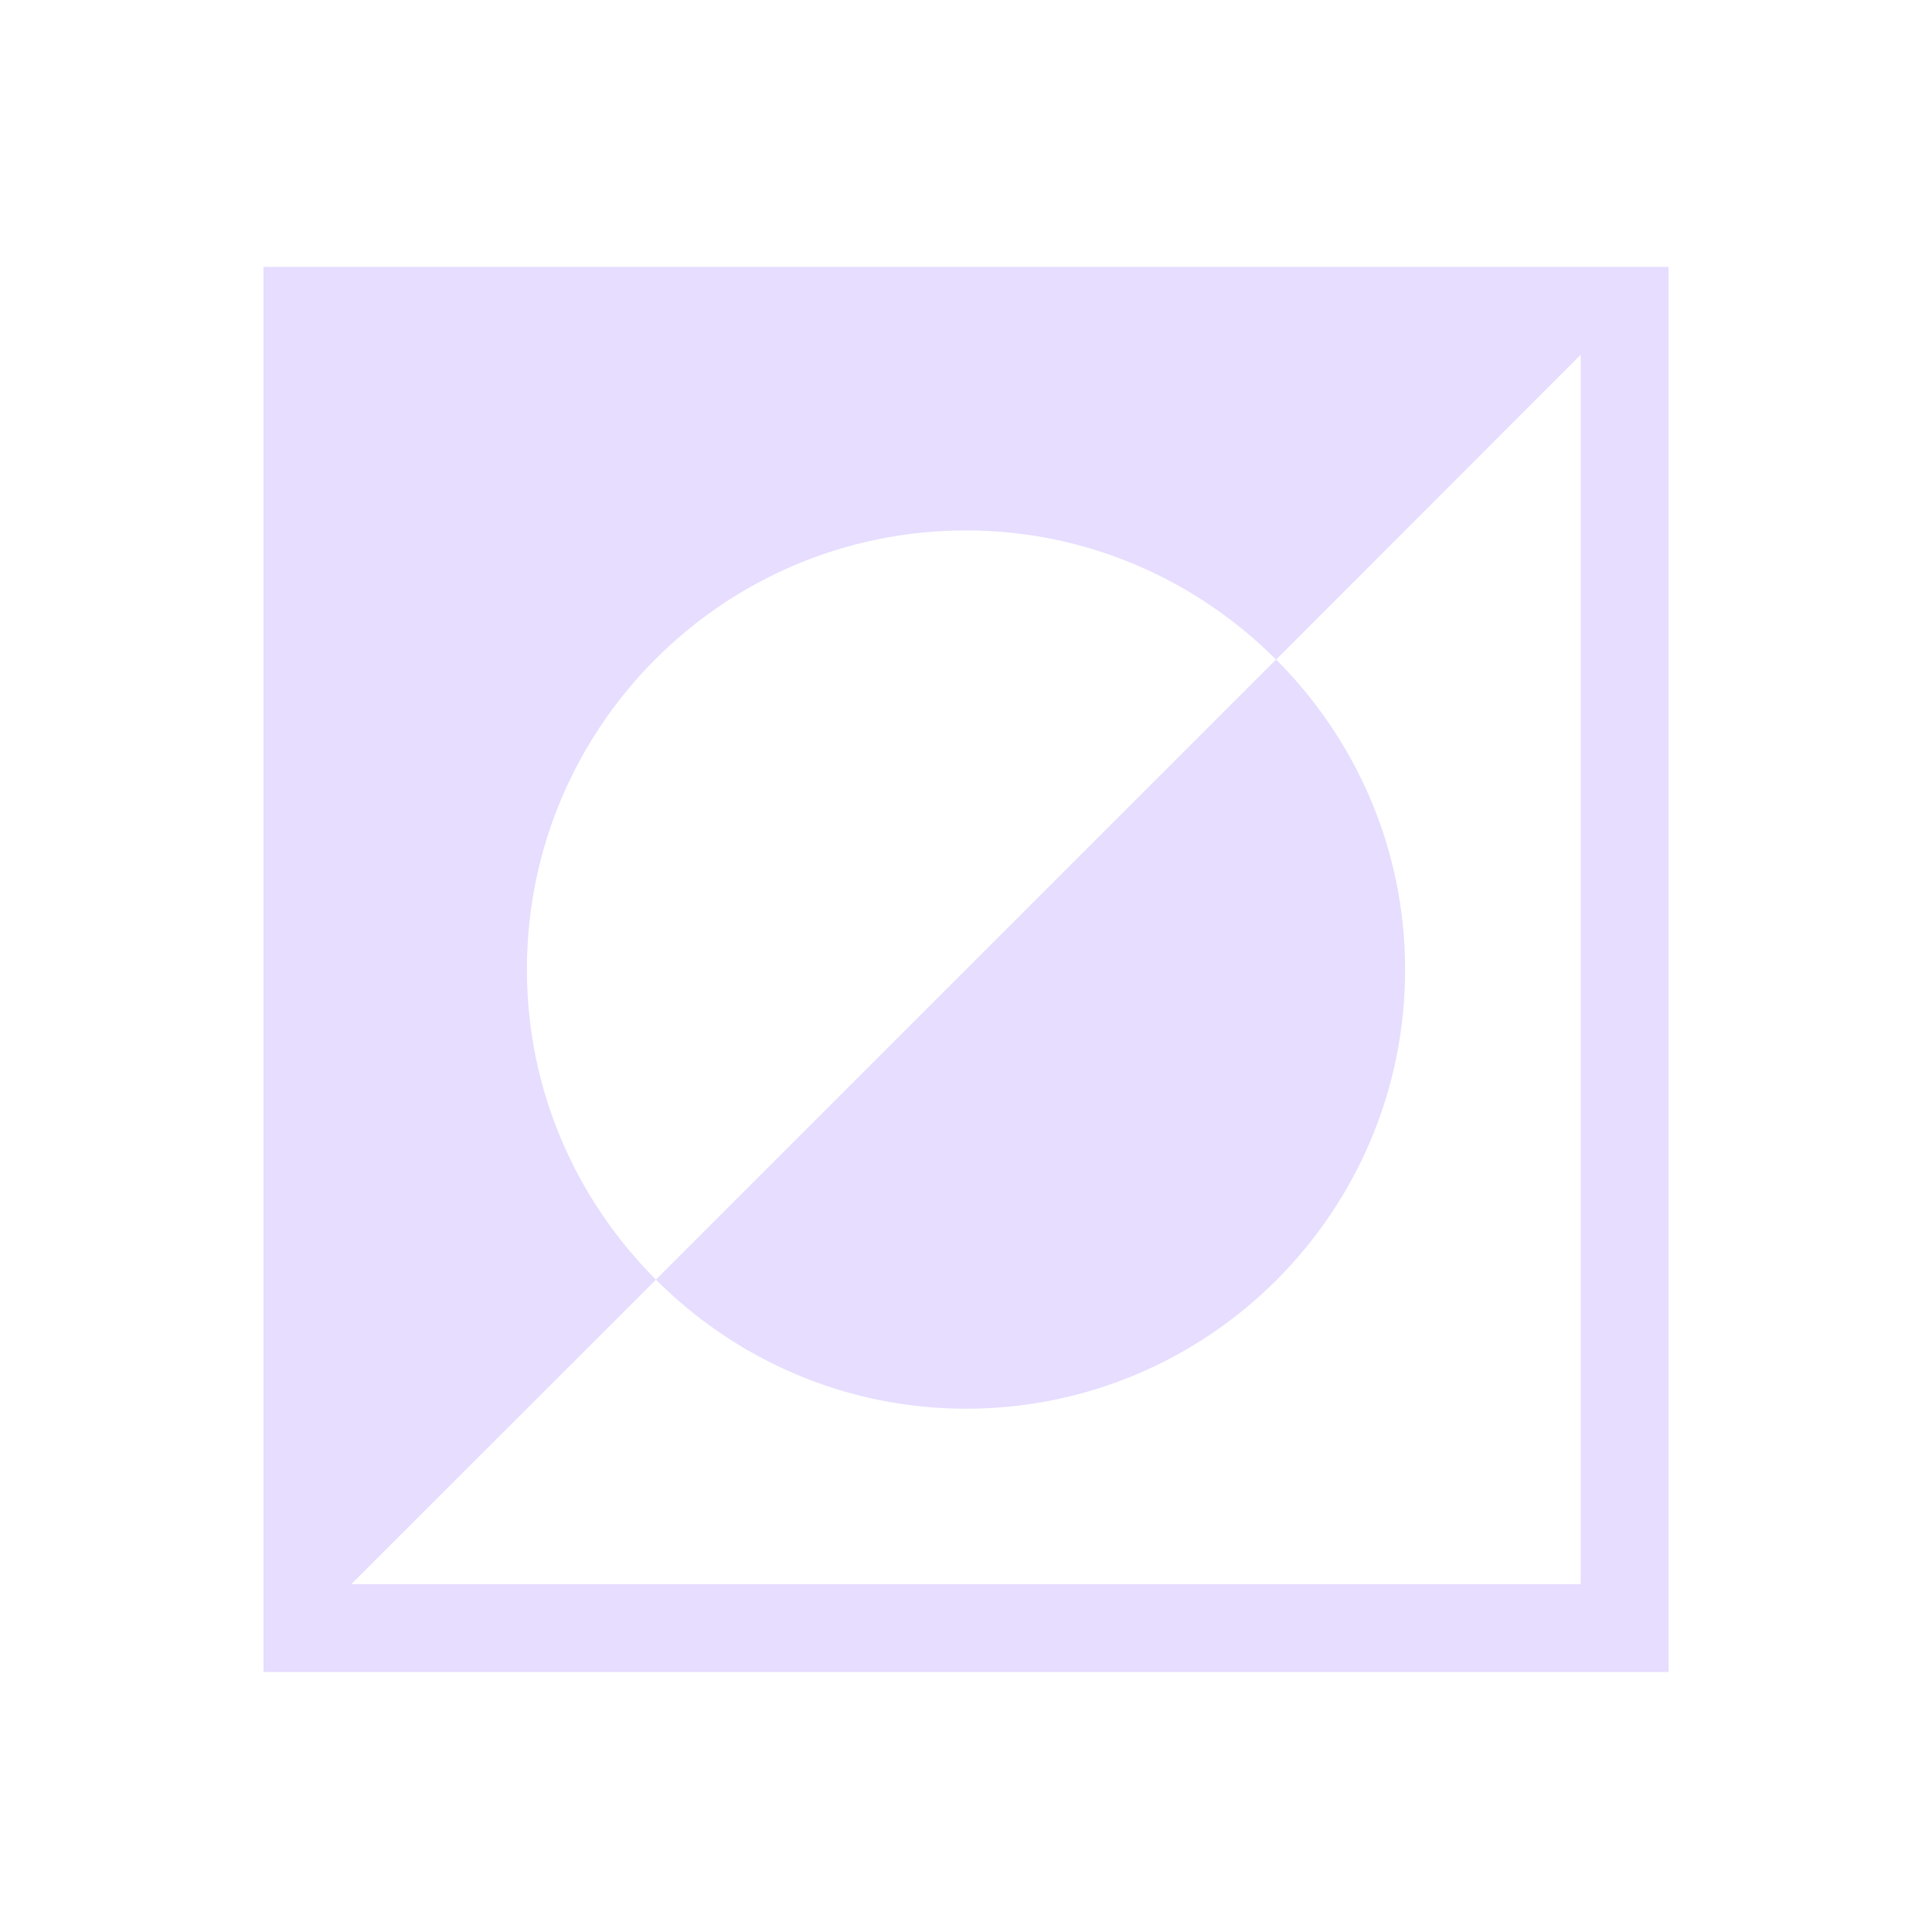 <svg height="22" viewBox="0 0 22 22" width="22" xmlns="http://www.w3.org/2000/svg">
  <path d="m0 .039v16h16v-16zm15 1v14h-14l3.469-3.467c.905.905 2.15 1.469 3.531 1.469 2.761 0 5-2.239 5-5 0-1.381-.564-2.626-1.469-3.531l-7.062 7.061c-.905-.905-1.469-2.15-1.469-3.531 0-2.761 2.239-5 5-5 1.381 0 2.626.566 3.531 1.471z" fill="#e6ddff" transform="translate(3 3)"/>
</svg>
